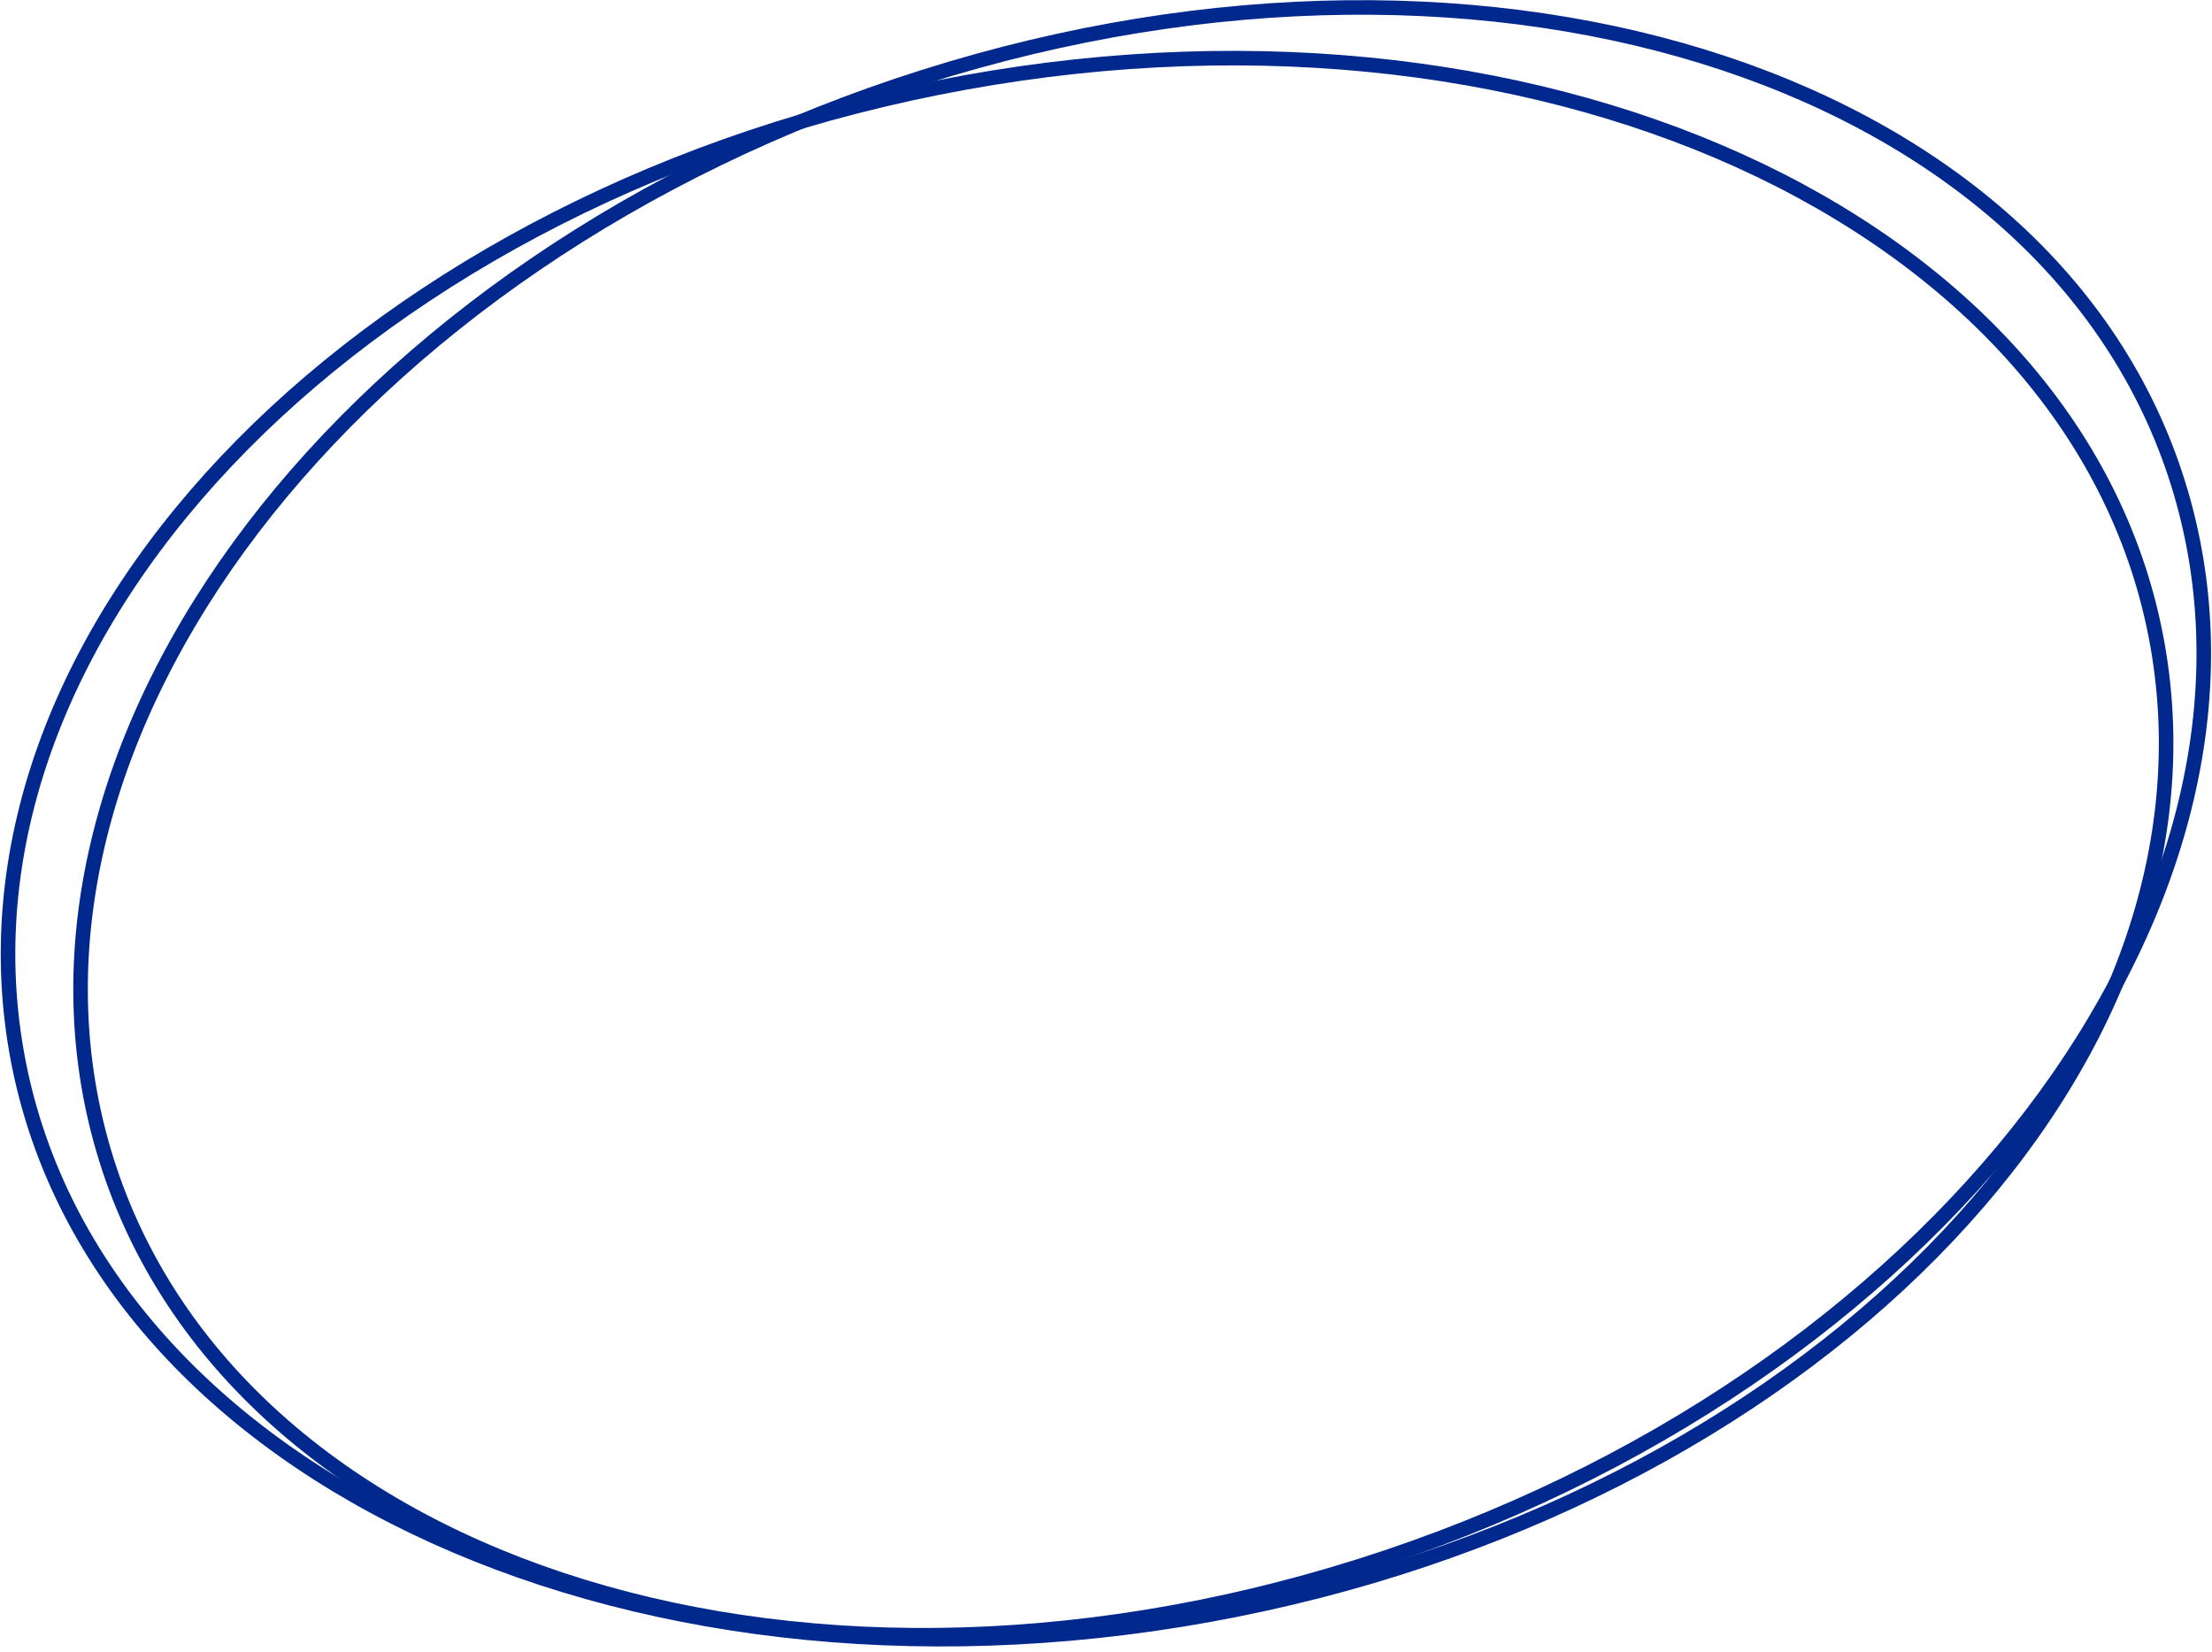 <svg width="304" height="227" viewBox="0 0 304 227" fill="none" xmlns="http://www.w3.org/2000/svg">
    <path d="M2.065 143.291C-2.541 114.345 9.646 85.083 33.264 61.157C56.88 37.233 91.869 18.715 132.645 11.335C173.42 3.956 212.179 9.127 241.873 23.403C271.57 37.68 292.127 61.017 296.733 89.963C301.339 118.909 289.151 148.171 265.534 172.097C241.918 196.021 206.928 214.539 166.153 221.919C125.378 229.298 86.619 224.127 56.924 209.851C27.228 195.574 6.671 172.237 2.065 143.291Z" stroke="#00288D" stroke-width="2"/>
    <path d="M14.21 158.012C5.969 129.884 14.346 99.312 34.738 72.584C55.128 45.857 87.486 23.05 126.996 10.558C166.505 -1.934 205.607 -1.722 236.873 8.672C268.14 19.067 291.491 39.607 299.732 67.735C307.973 95.863 299.596 126.435 279.204 153.163C258.814 179.89 226.457 202.697 186.947 215.189C147.437 227.682 108.335 227.469 77.07 217.075C45.802 206.681 22.451 186.141 14.21 158.012Z" stroke="#00288D" stroke-width="2"/>
</svg>
